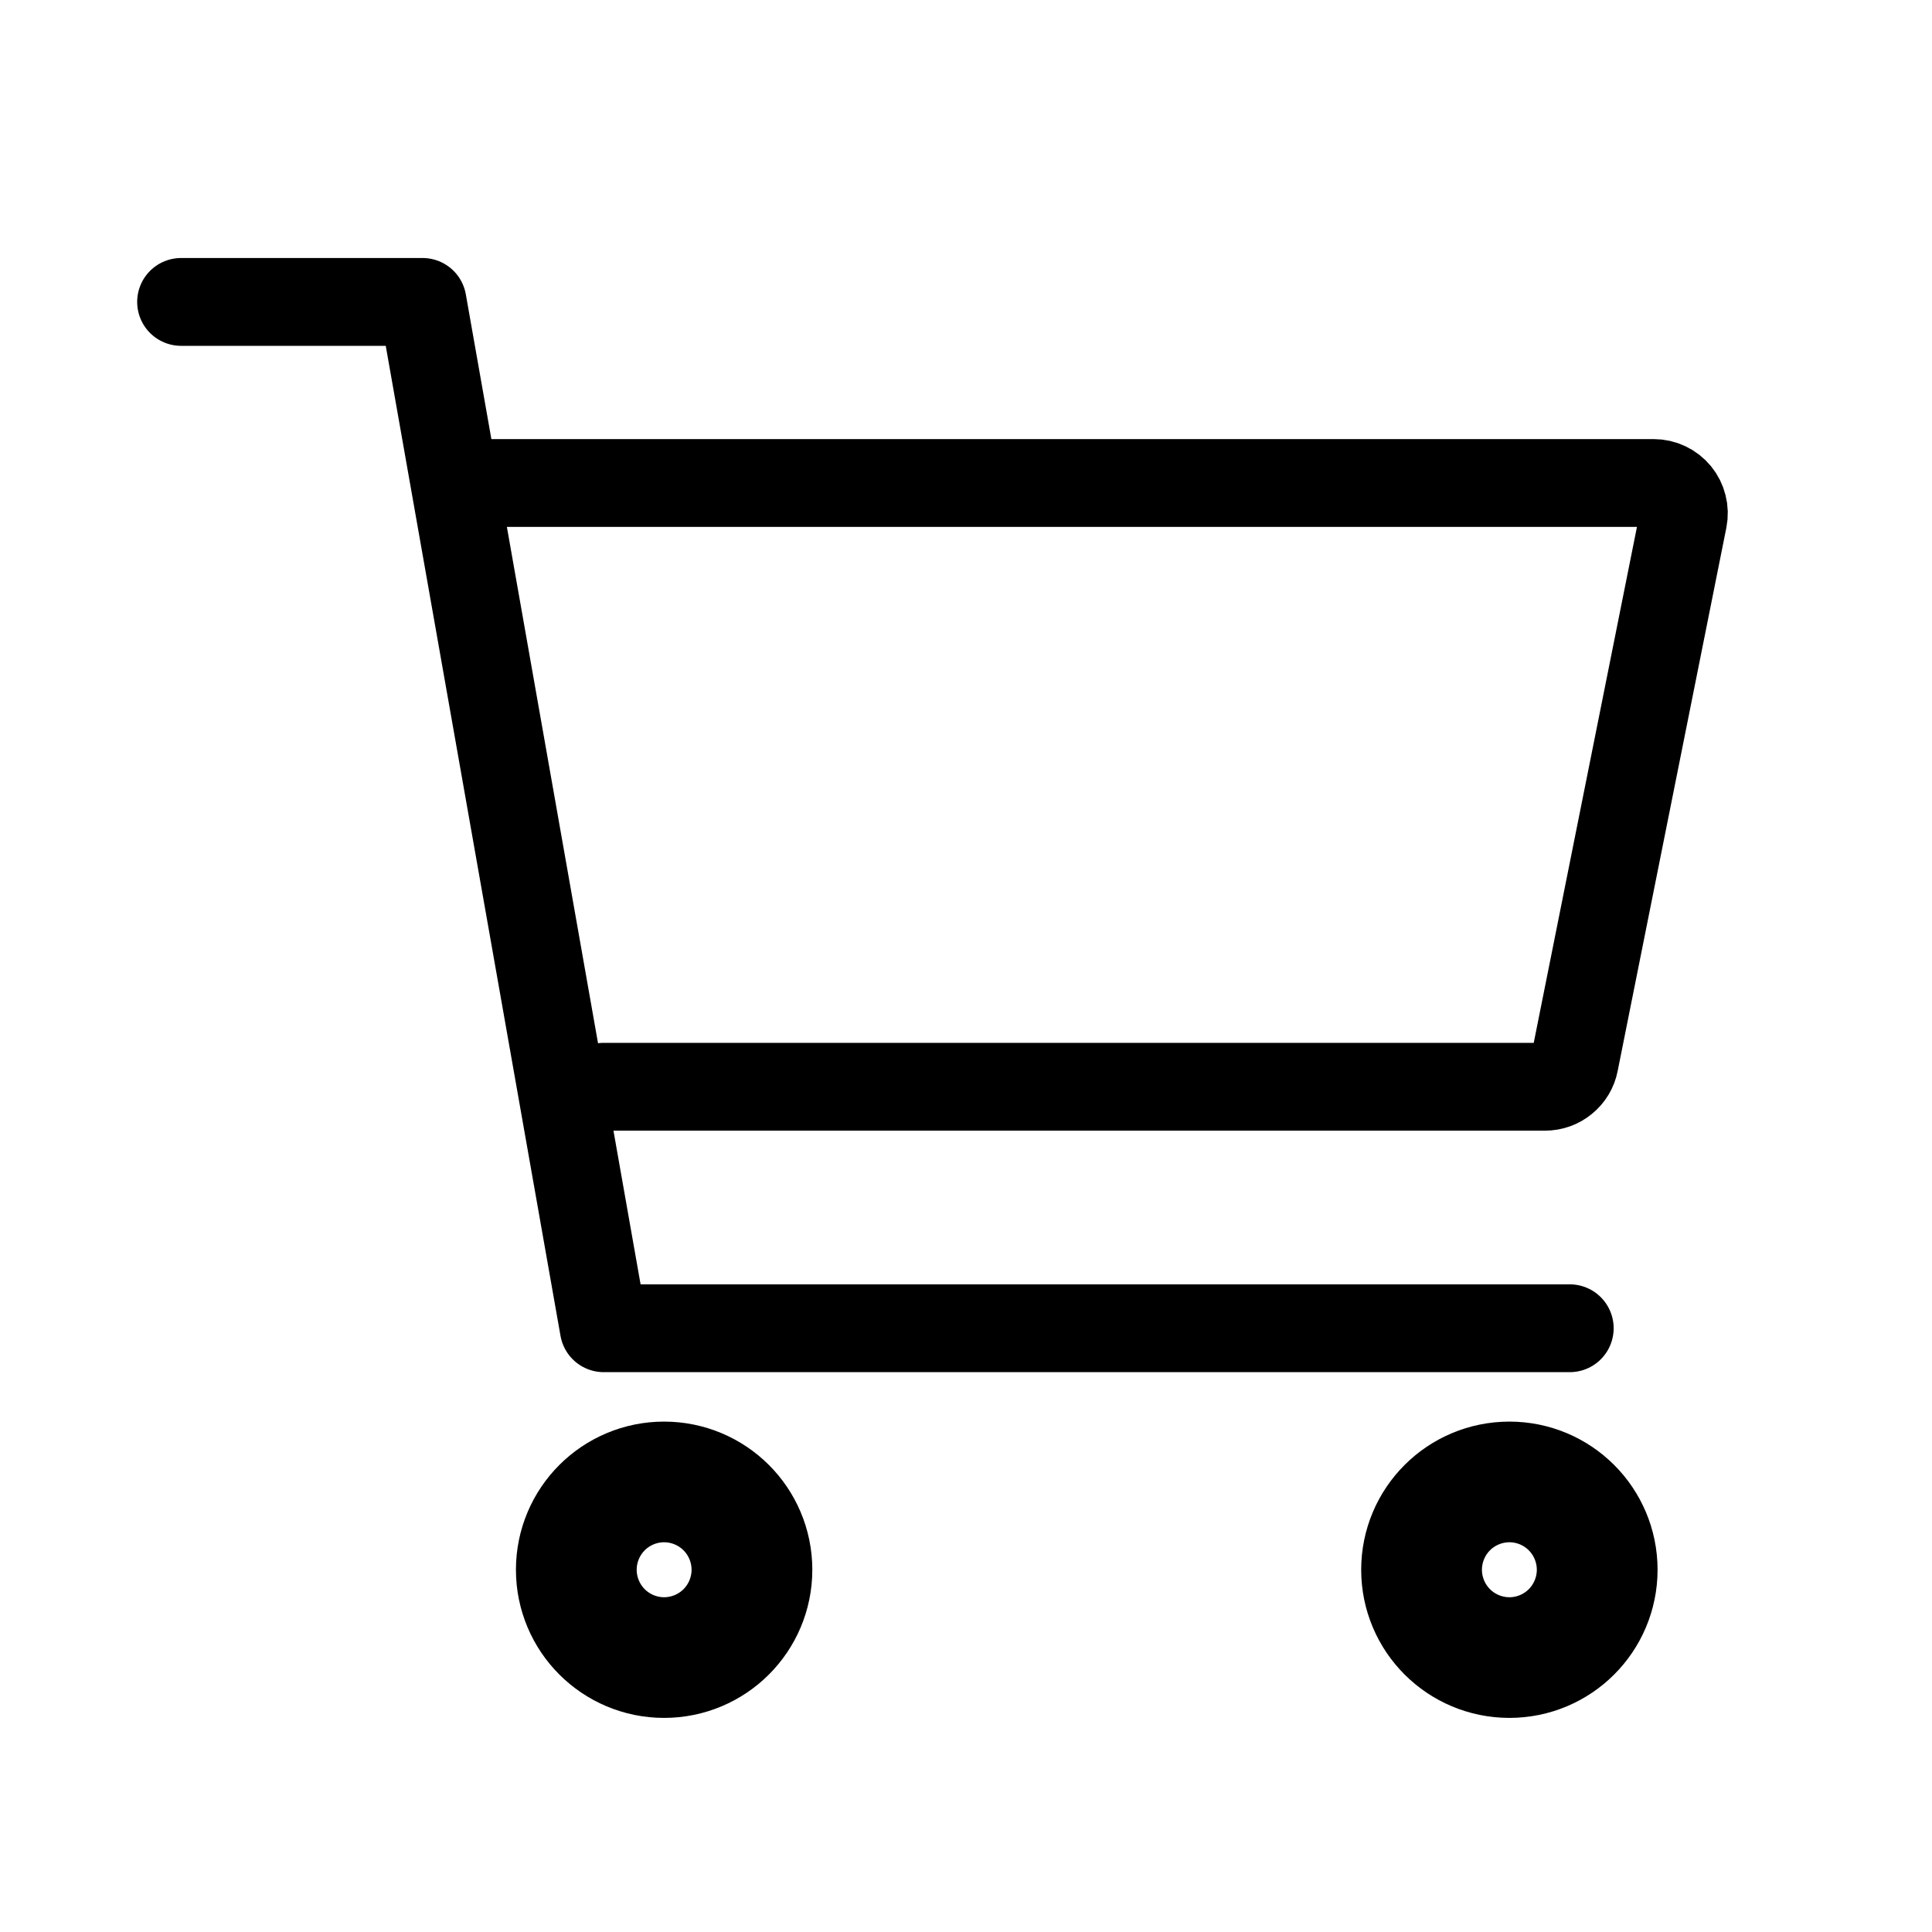 <?xml version="1.0" encoding="UTF-8" standalone="no"?><svg width='22' height='22' viewBox='0 0 22 22' fill='none' xmlns='http://www.w3.org/2000/svg'>
<path d='M7.562 18.562C7.942 18.562 8.25 18.255 8.25 17.875C8.25 17.495 7.942 17.188 7.562 17.188C7.183 17.188 6.875 17.495 6.875 17.875C6.875 18.255 7.183 18.562 7.562 18.562Z' stroke='black' stroke-width='2' stroke-linecap='round' stroke-linejoin='round'/>
<path d='M17.188 18.562C17.567 18.562 17.875 18.255 17.875 17.875C17.875 17.495 17.567 17.188 17.188 17.188C16.808 17.188 16.5 17.495 16.5 17.875C16.5 18.255 16.808 18.562 17.188 18.562Z' stroke='black' stroke-width='2' stroke-linecap='round' stroke-linejoin='round'/>
<path d='M2.062 3.438H4.812L6.875 15.125H17.875' stroke='black' stroke-linecap='round' stroke-linejoin='round'/>
<path d='M6.875 12.375H17.593C17.673 12.375 17.75 12.348 17.811 12.297C17.873 12.247 17.915 12.177 17.93 12.099L19.168 5.911C19.178 5.861 19.177 5.81 19.164 5.76C19.152 5.711 19.129 5.665 19.097 5.626C19.064 5.586 19.024 5.555 18.978 5.533C18.932 5.511 18.881 5.5 18.831 5.5H5.5' stroke='black' stroke-linecap='round' stroke-linejoin='round'/>
</svg>
